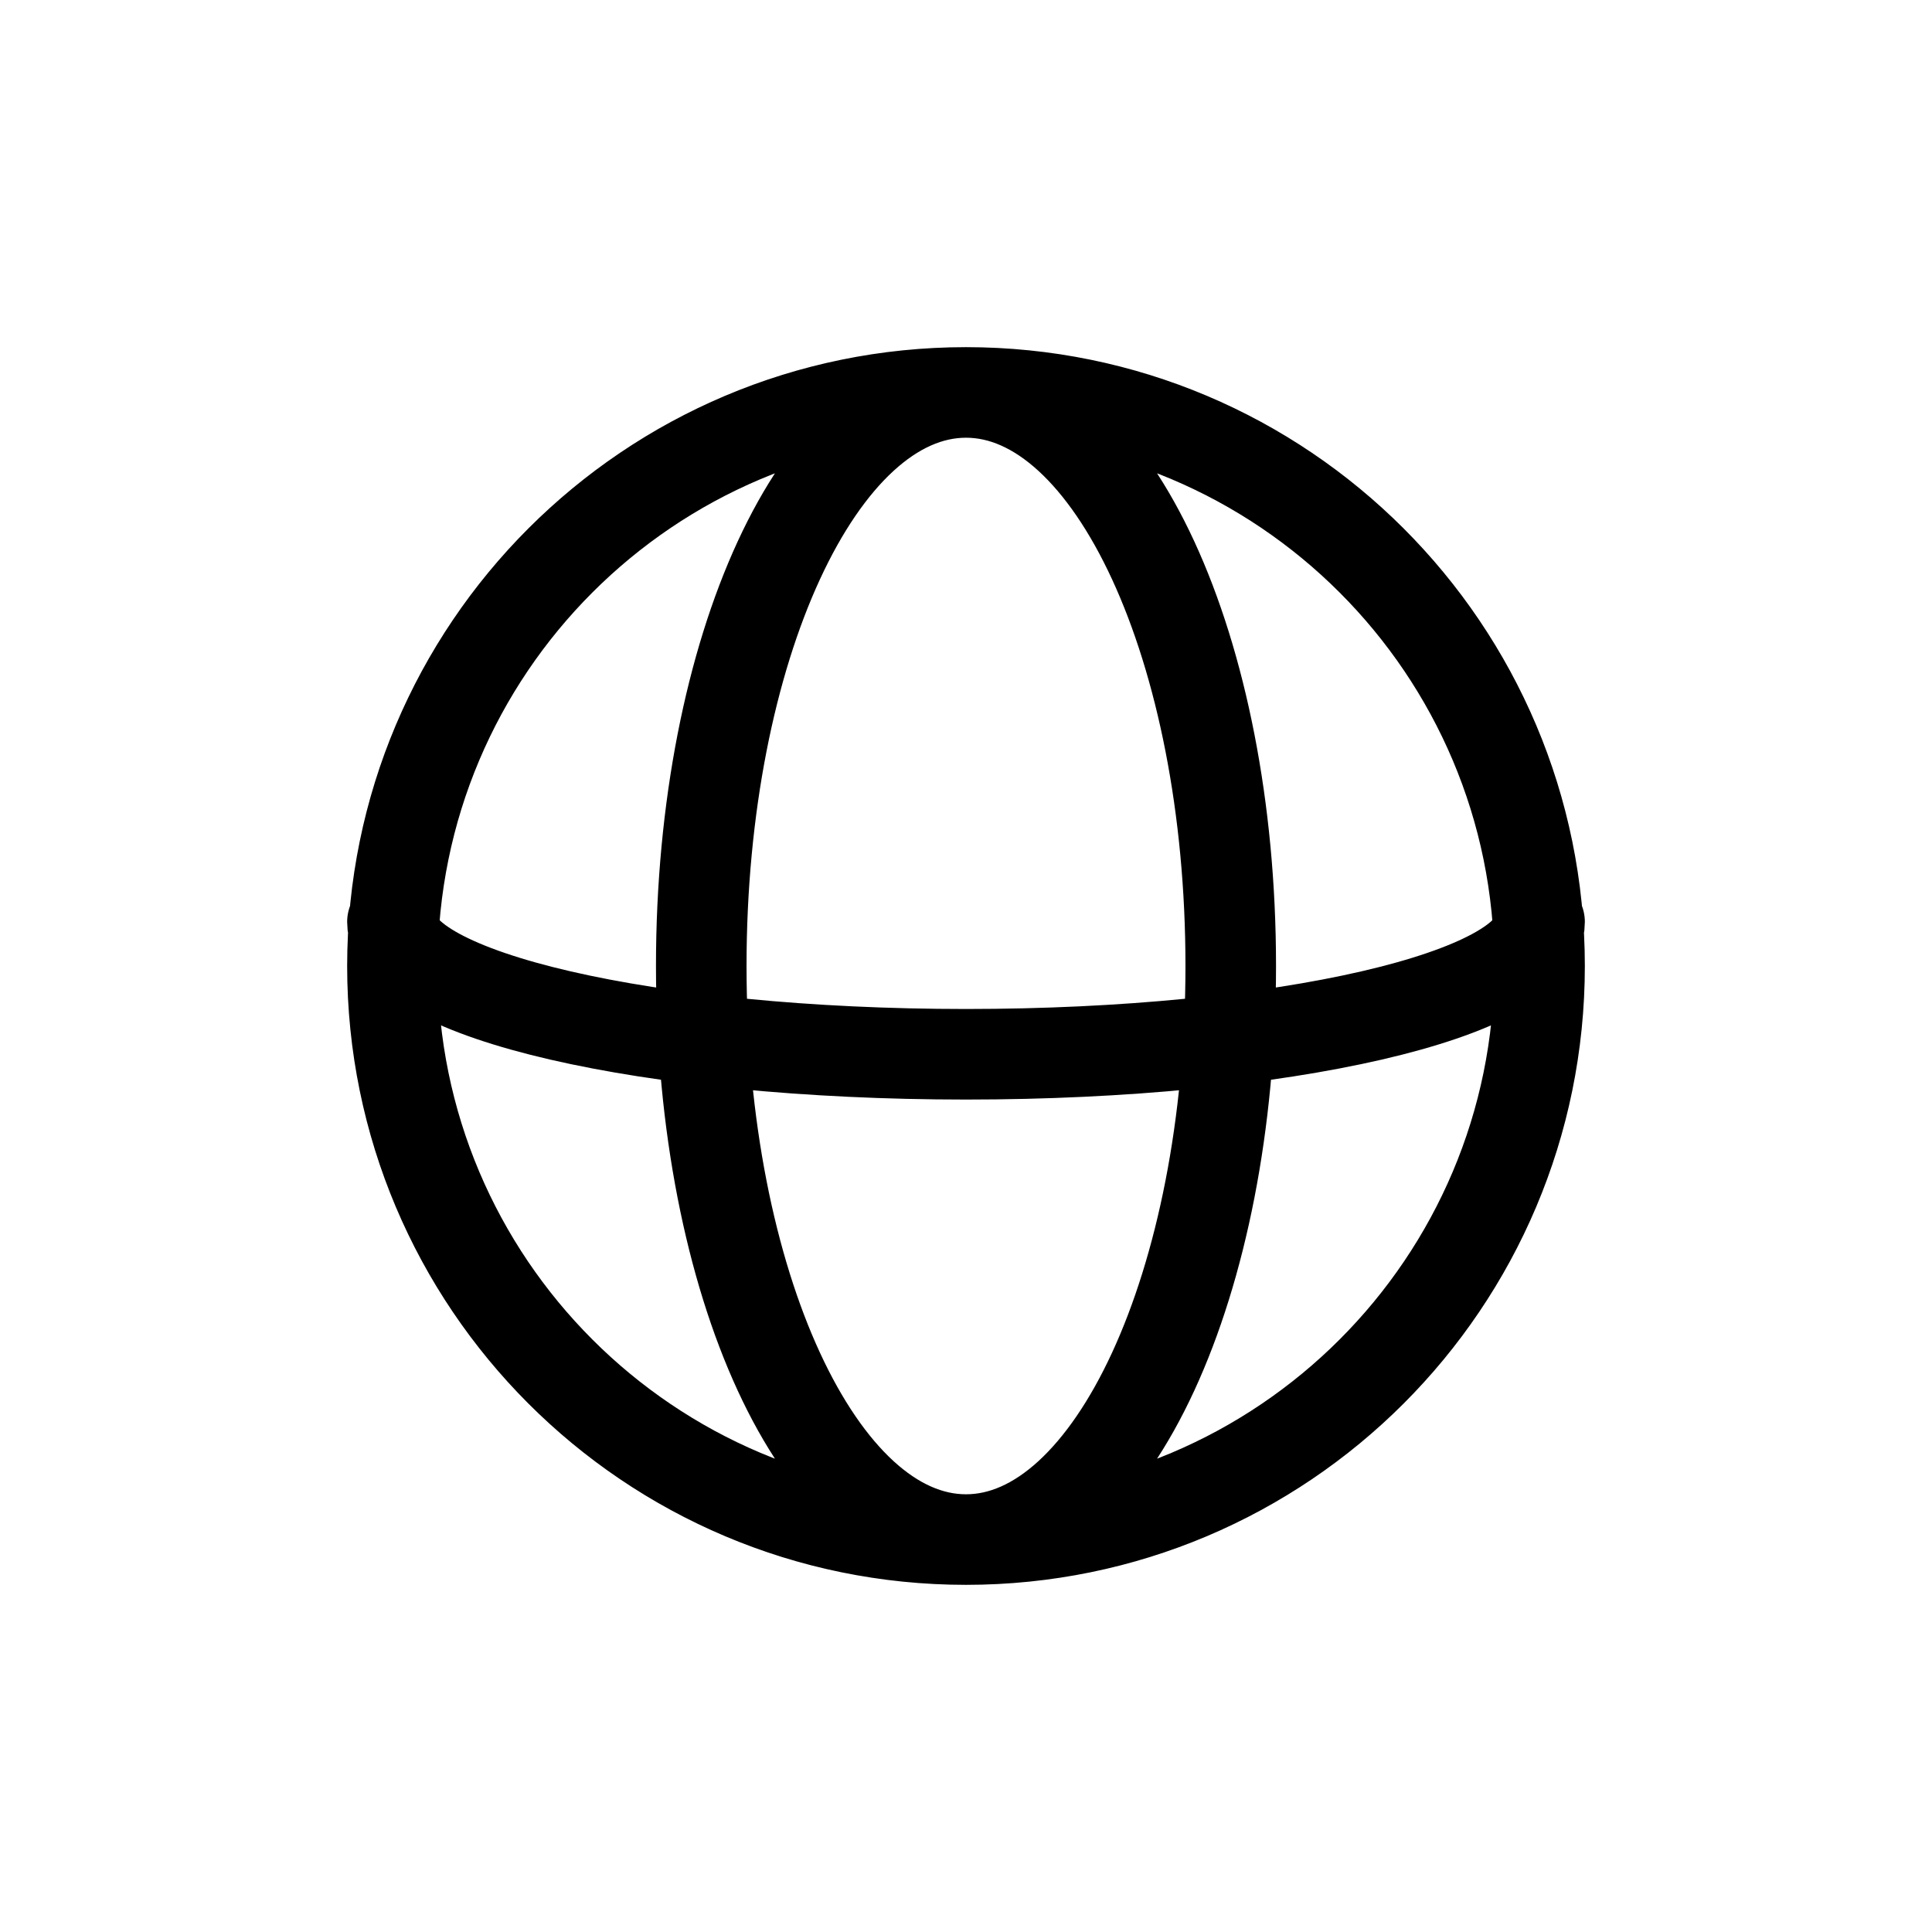 <svg width="32" height="32" viewBox="0 0 32 32" fill="none" xmlns="http://www.w3.org/2000/svg">
<g id="Maps=world, Size=32px, stroke width=1.5px">
<path id="world" d="M16 25.5C21.247 25.5 25.5 21.247 25.5 16C25.5 10.753 21.247 6.5 16 6.5M16 25.5C10.753 25.5 6.5 21.247 6.5 16C6.5 10.753 10.753 6.5 16 6.5M16 25.5C13.578 25.5 11.615 21.247 11.615 16C11.615 10.753 13.578 6.5 16 6.5M16 25.5C18.422 25.5 20.385 21.247 20.385 16C20.385 10.753 18.422 6.5 16 6.5M6.5 15.269C6.5 16.48 10.753 17.462 16 17.462C21.247 17.462 25.5 16.48 25.5 15.269" stroke="black" stroke-width="1.5" stroke-linecap="round" stroke-linejoin="round"/>
</g>
</svg>
